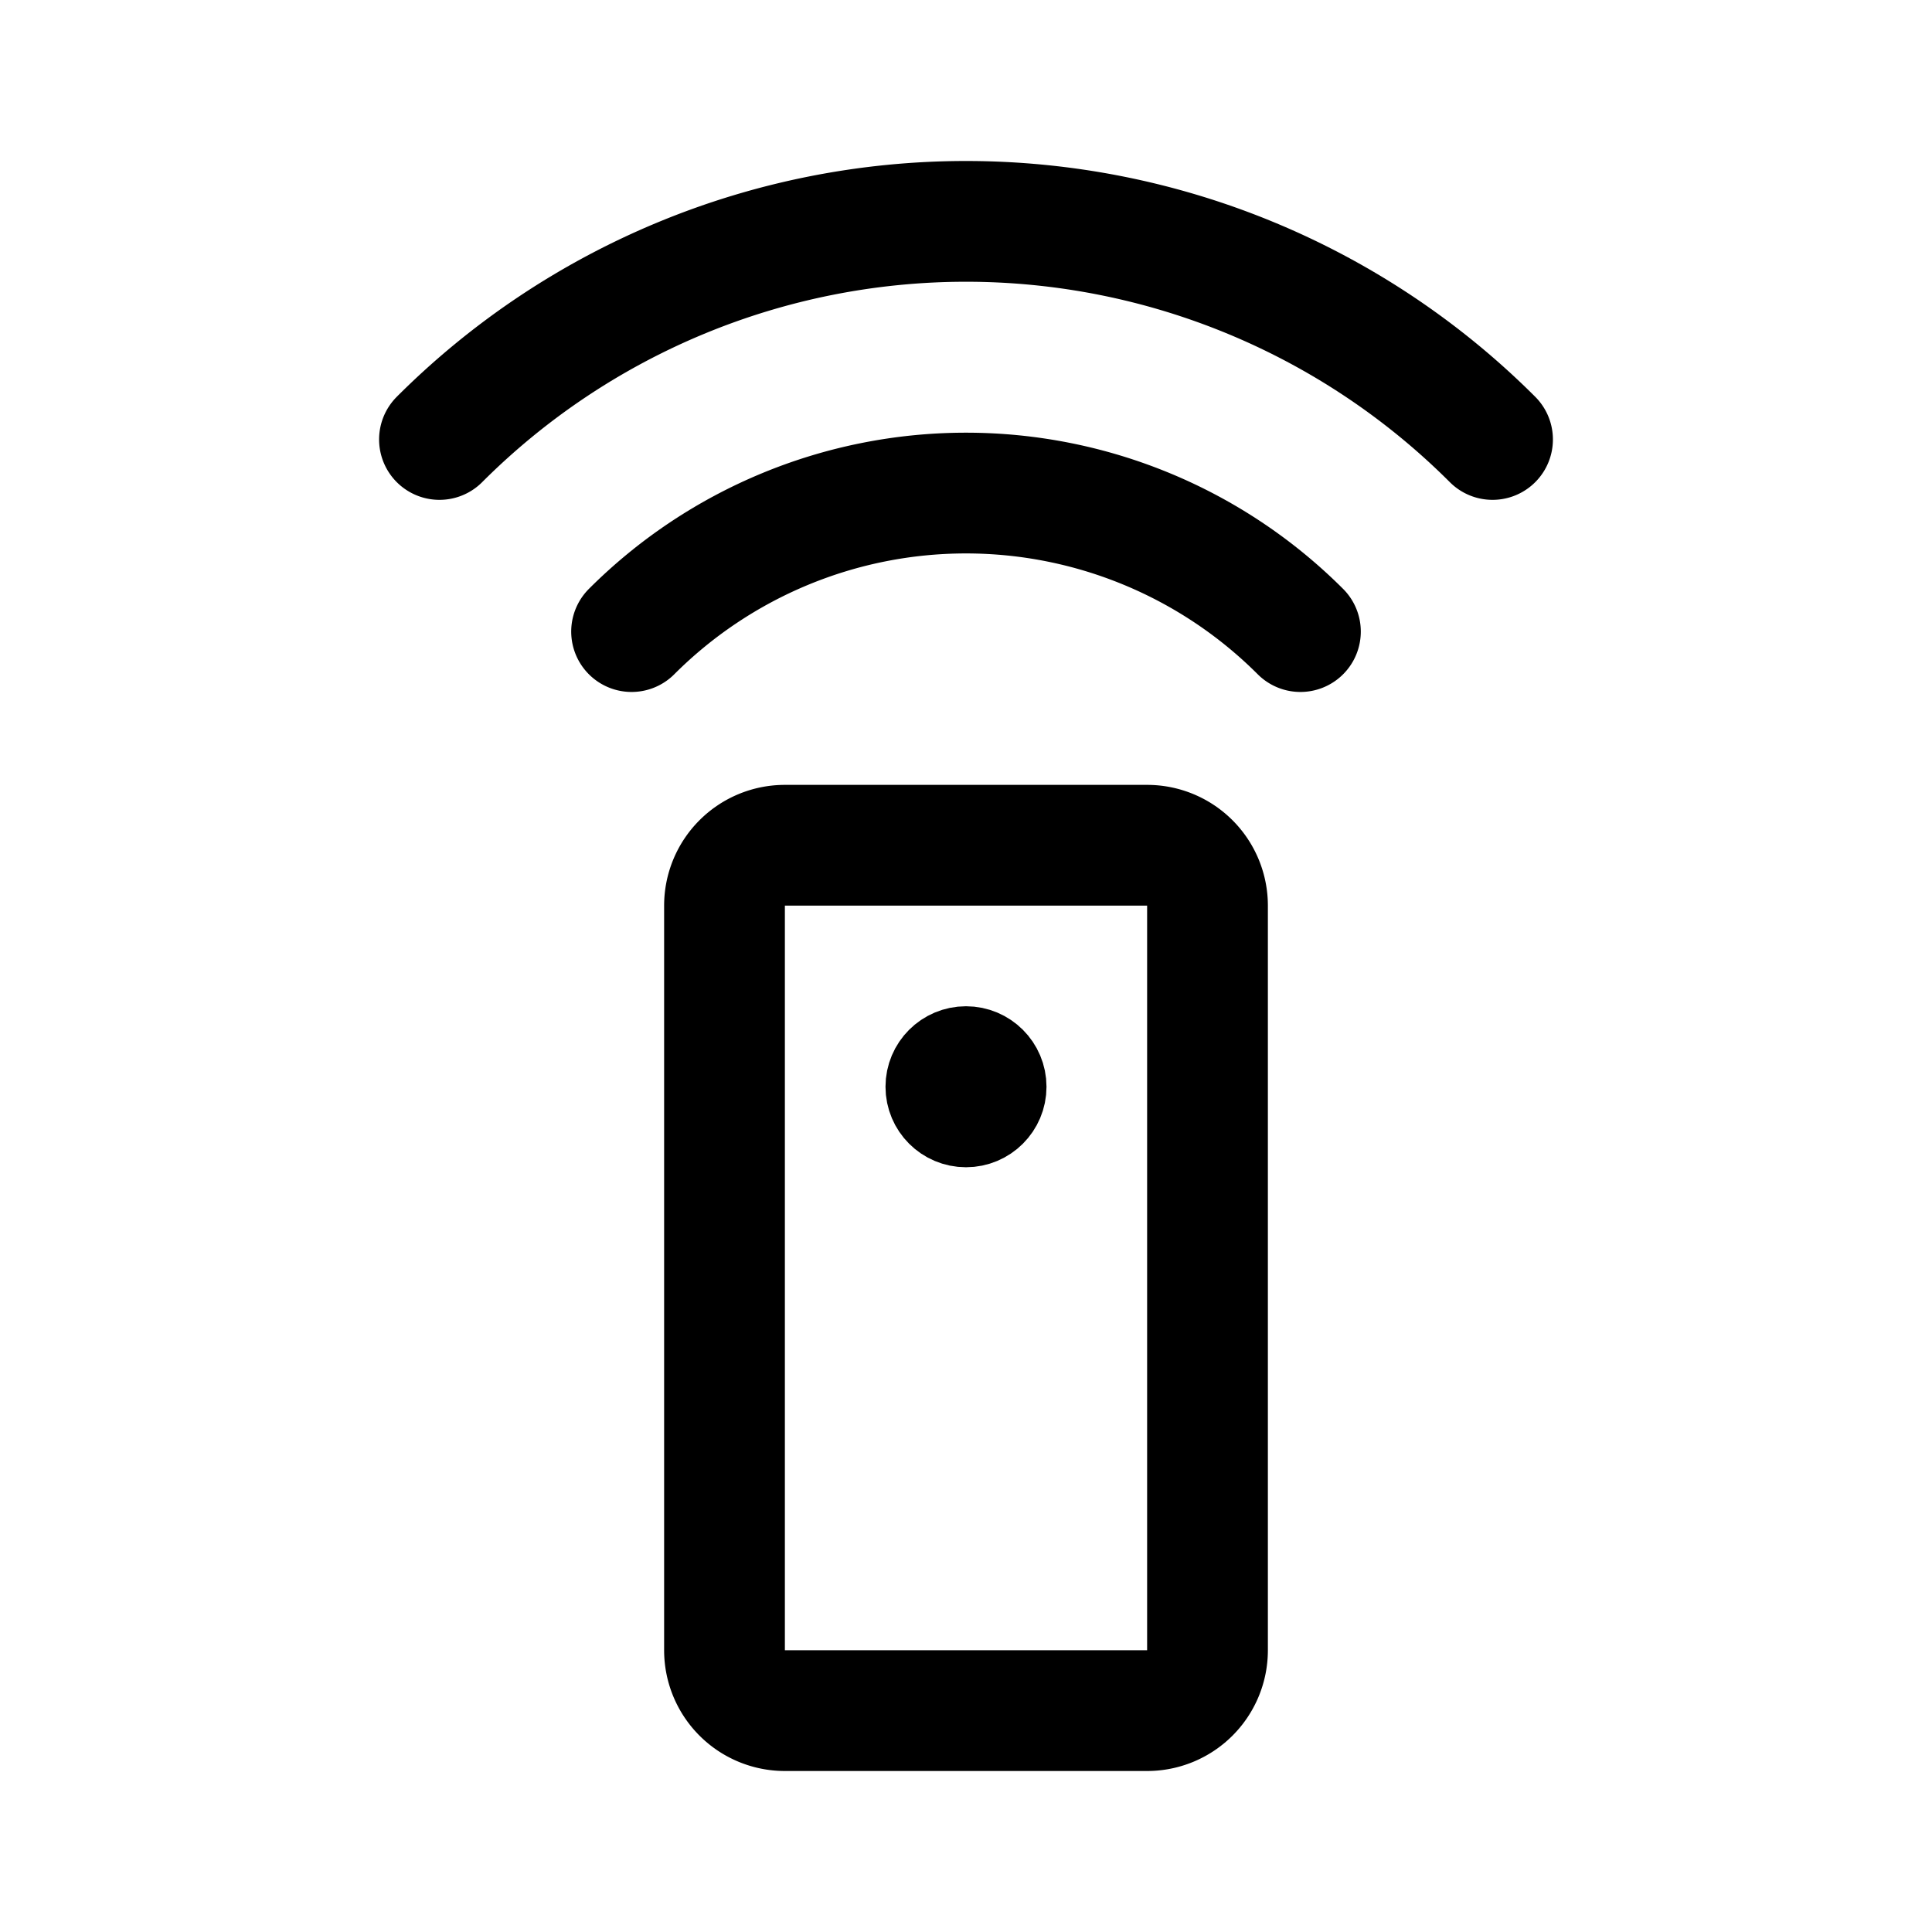 <svg xmlns="http://www.w3.org/2000/svg" width="192" height="192" fill="none"><path stroke="#000" stroke-linecap="round" stroke-linejoin="round" stroke-width="12" d="M72 90a6 6 0 0 1 6-6h36a6 6 0 0 1 6 6v74a6 6 0 0 1-6 6H78a6 6 0 0 1-6-6zm76.326-46.326A74 74 0 0 0 96 22a74 74 0 0 0-52.326 21.674m85.56 19.092a47 47 0 0 0-66.468 0"/><circle cx="96" cy="108" r="4" stroke="#000" stroke-linecap="round" stroke-linejoin="round" stroke-width="8"/></svg>